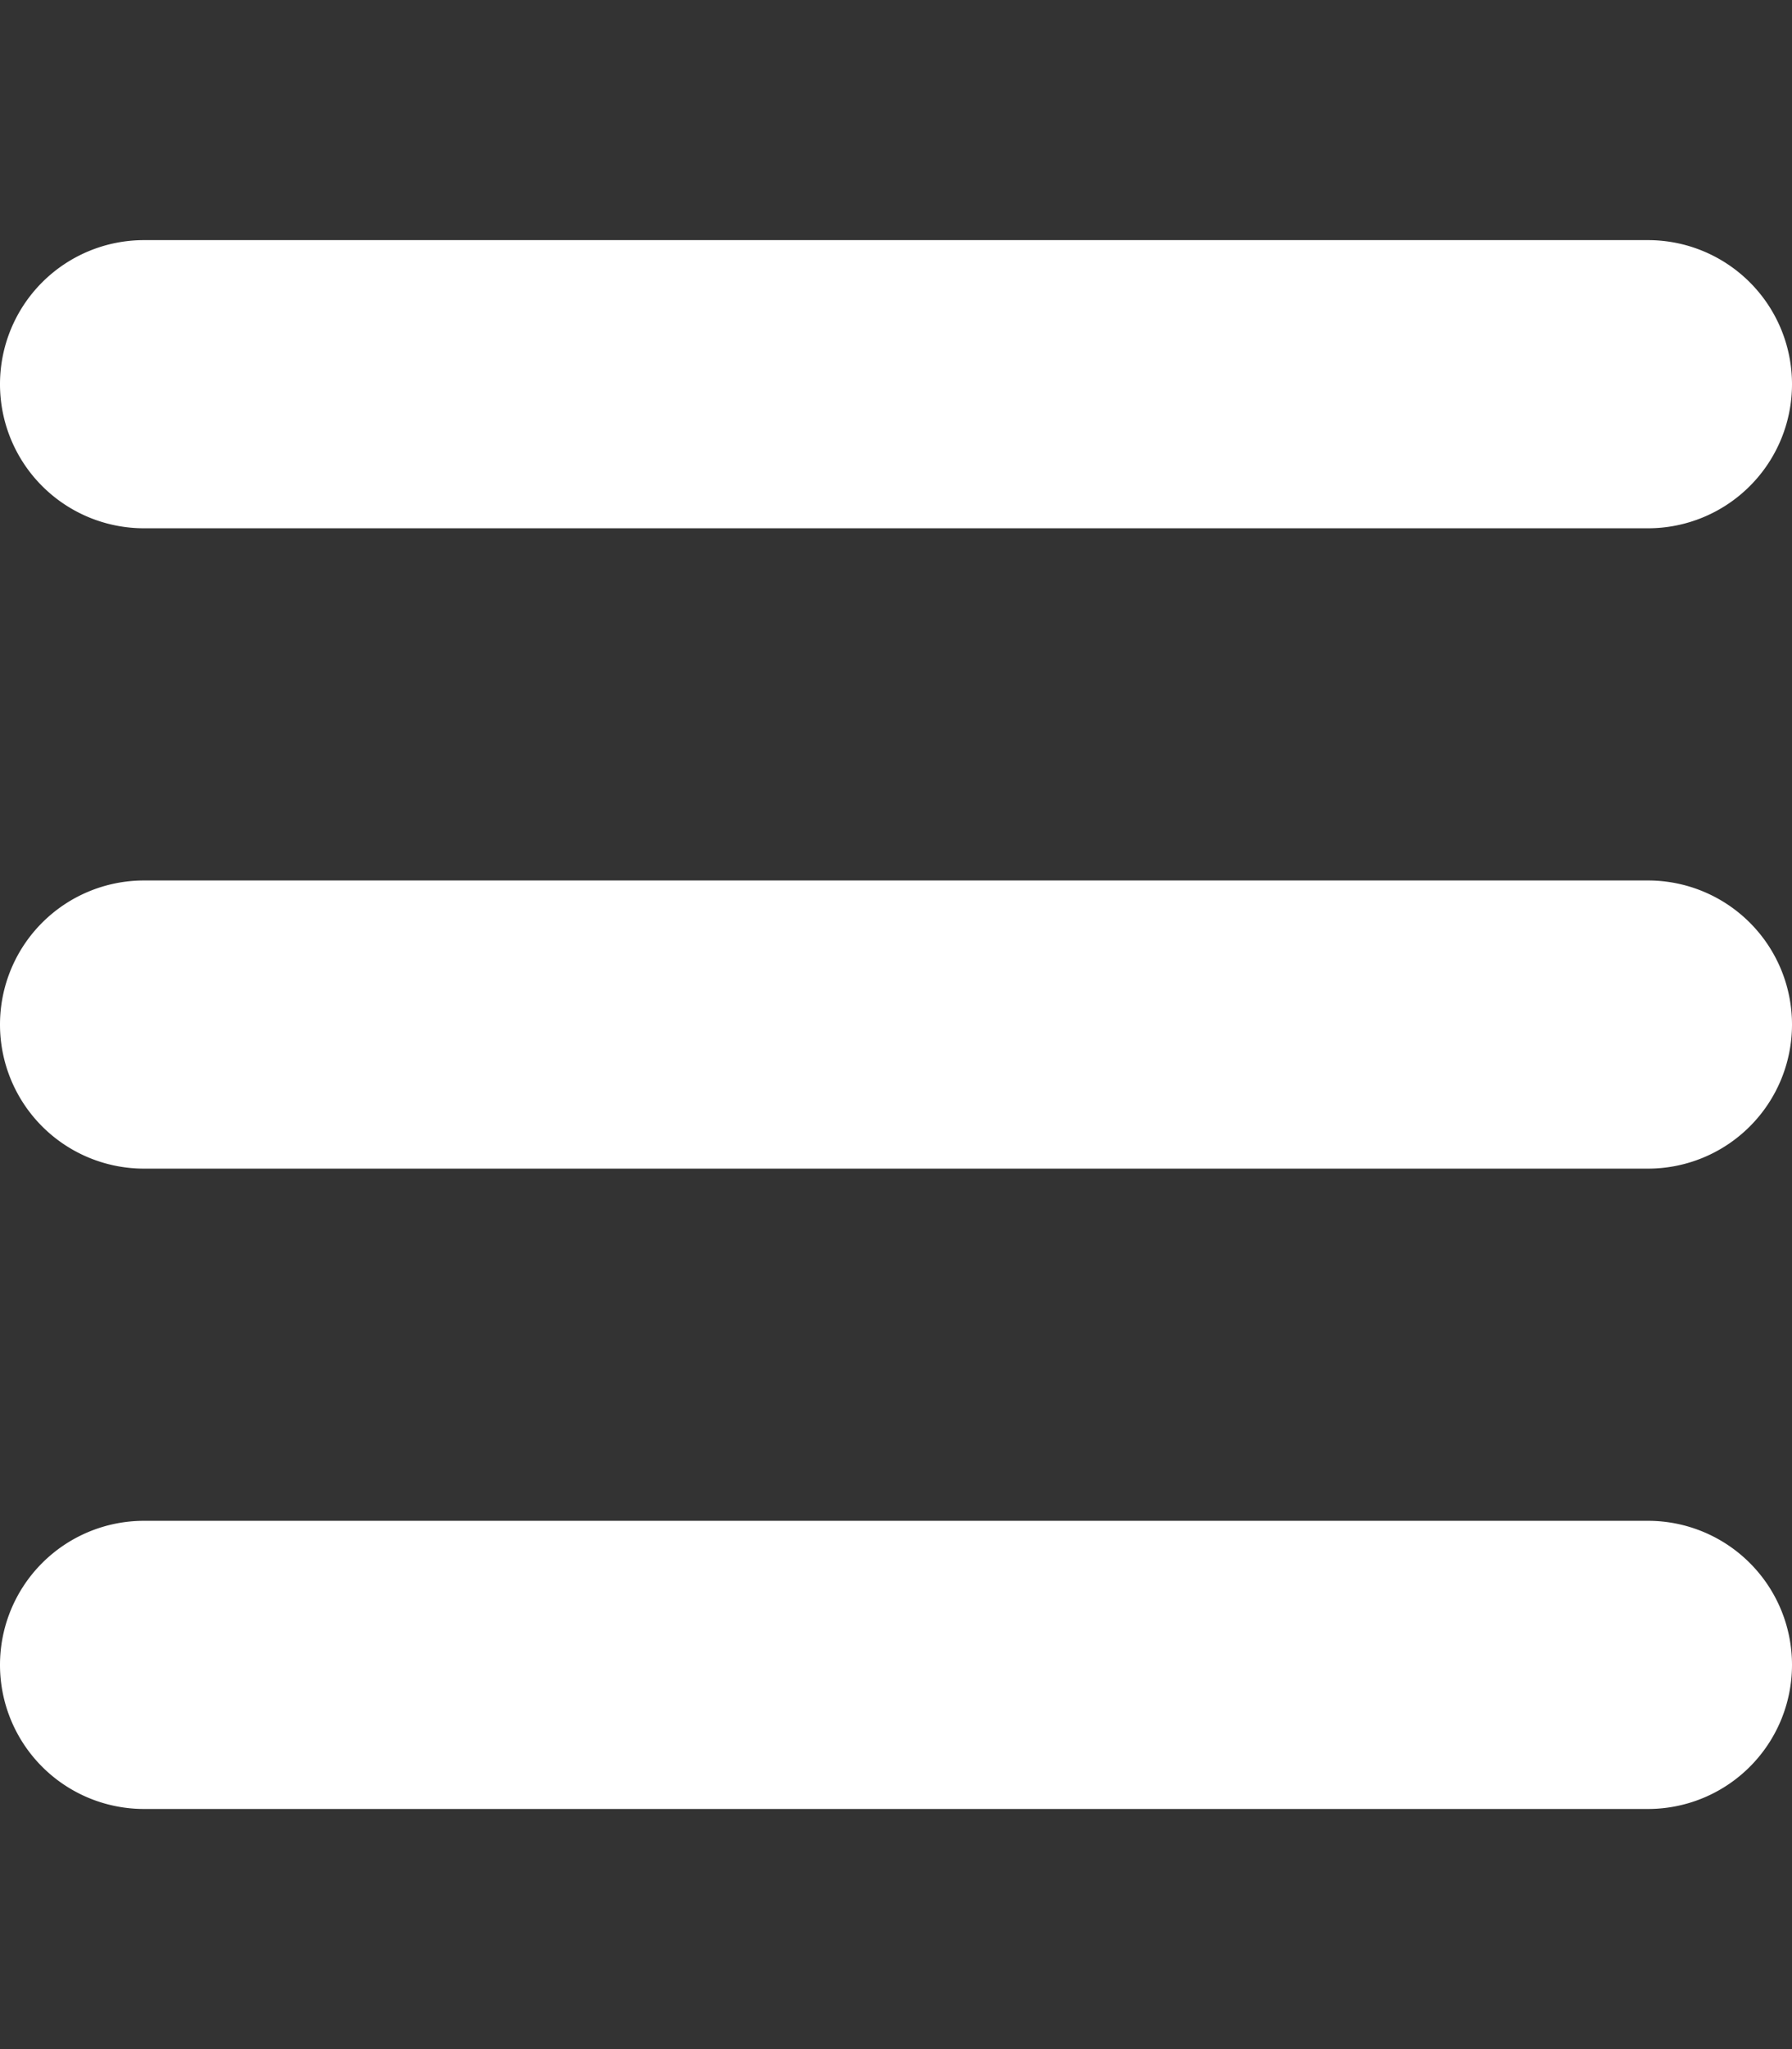 <svg id="Layer_1" data-name="Layer 1" xmlns="http://www.w3.org/2000/svg" viewBox="0 0 448 512"><rect x="0" y="0" width="448" height="512" fill="#333333" stroke="none"/><defs><style>.cls-1{fill:#fff;}</style></defs><path class="cls-1" d="M36,132H412a36,36,0,0,0,36-36h0a36,36,0,0,0-36-36H36A36,36,0,0,0,0,96H0A36,36,0,0,0,36,132Zm0,160H412a36,36,0,0,0,36-36h0a36,36,0,0,0-36-36H36A36,36,0,0,0,0,256H0A36,36,0,0,0,36,292Zm0,160H412a36,36,0,0,0,36-36h0a36,36,0,0,0-36-36H36A36,36,0,0,0,0,416H0A36,36,0,0,0,36,452Z"/></svg>